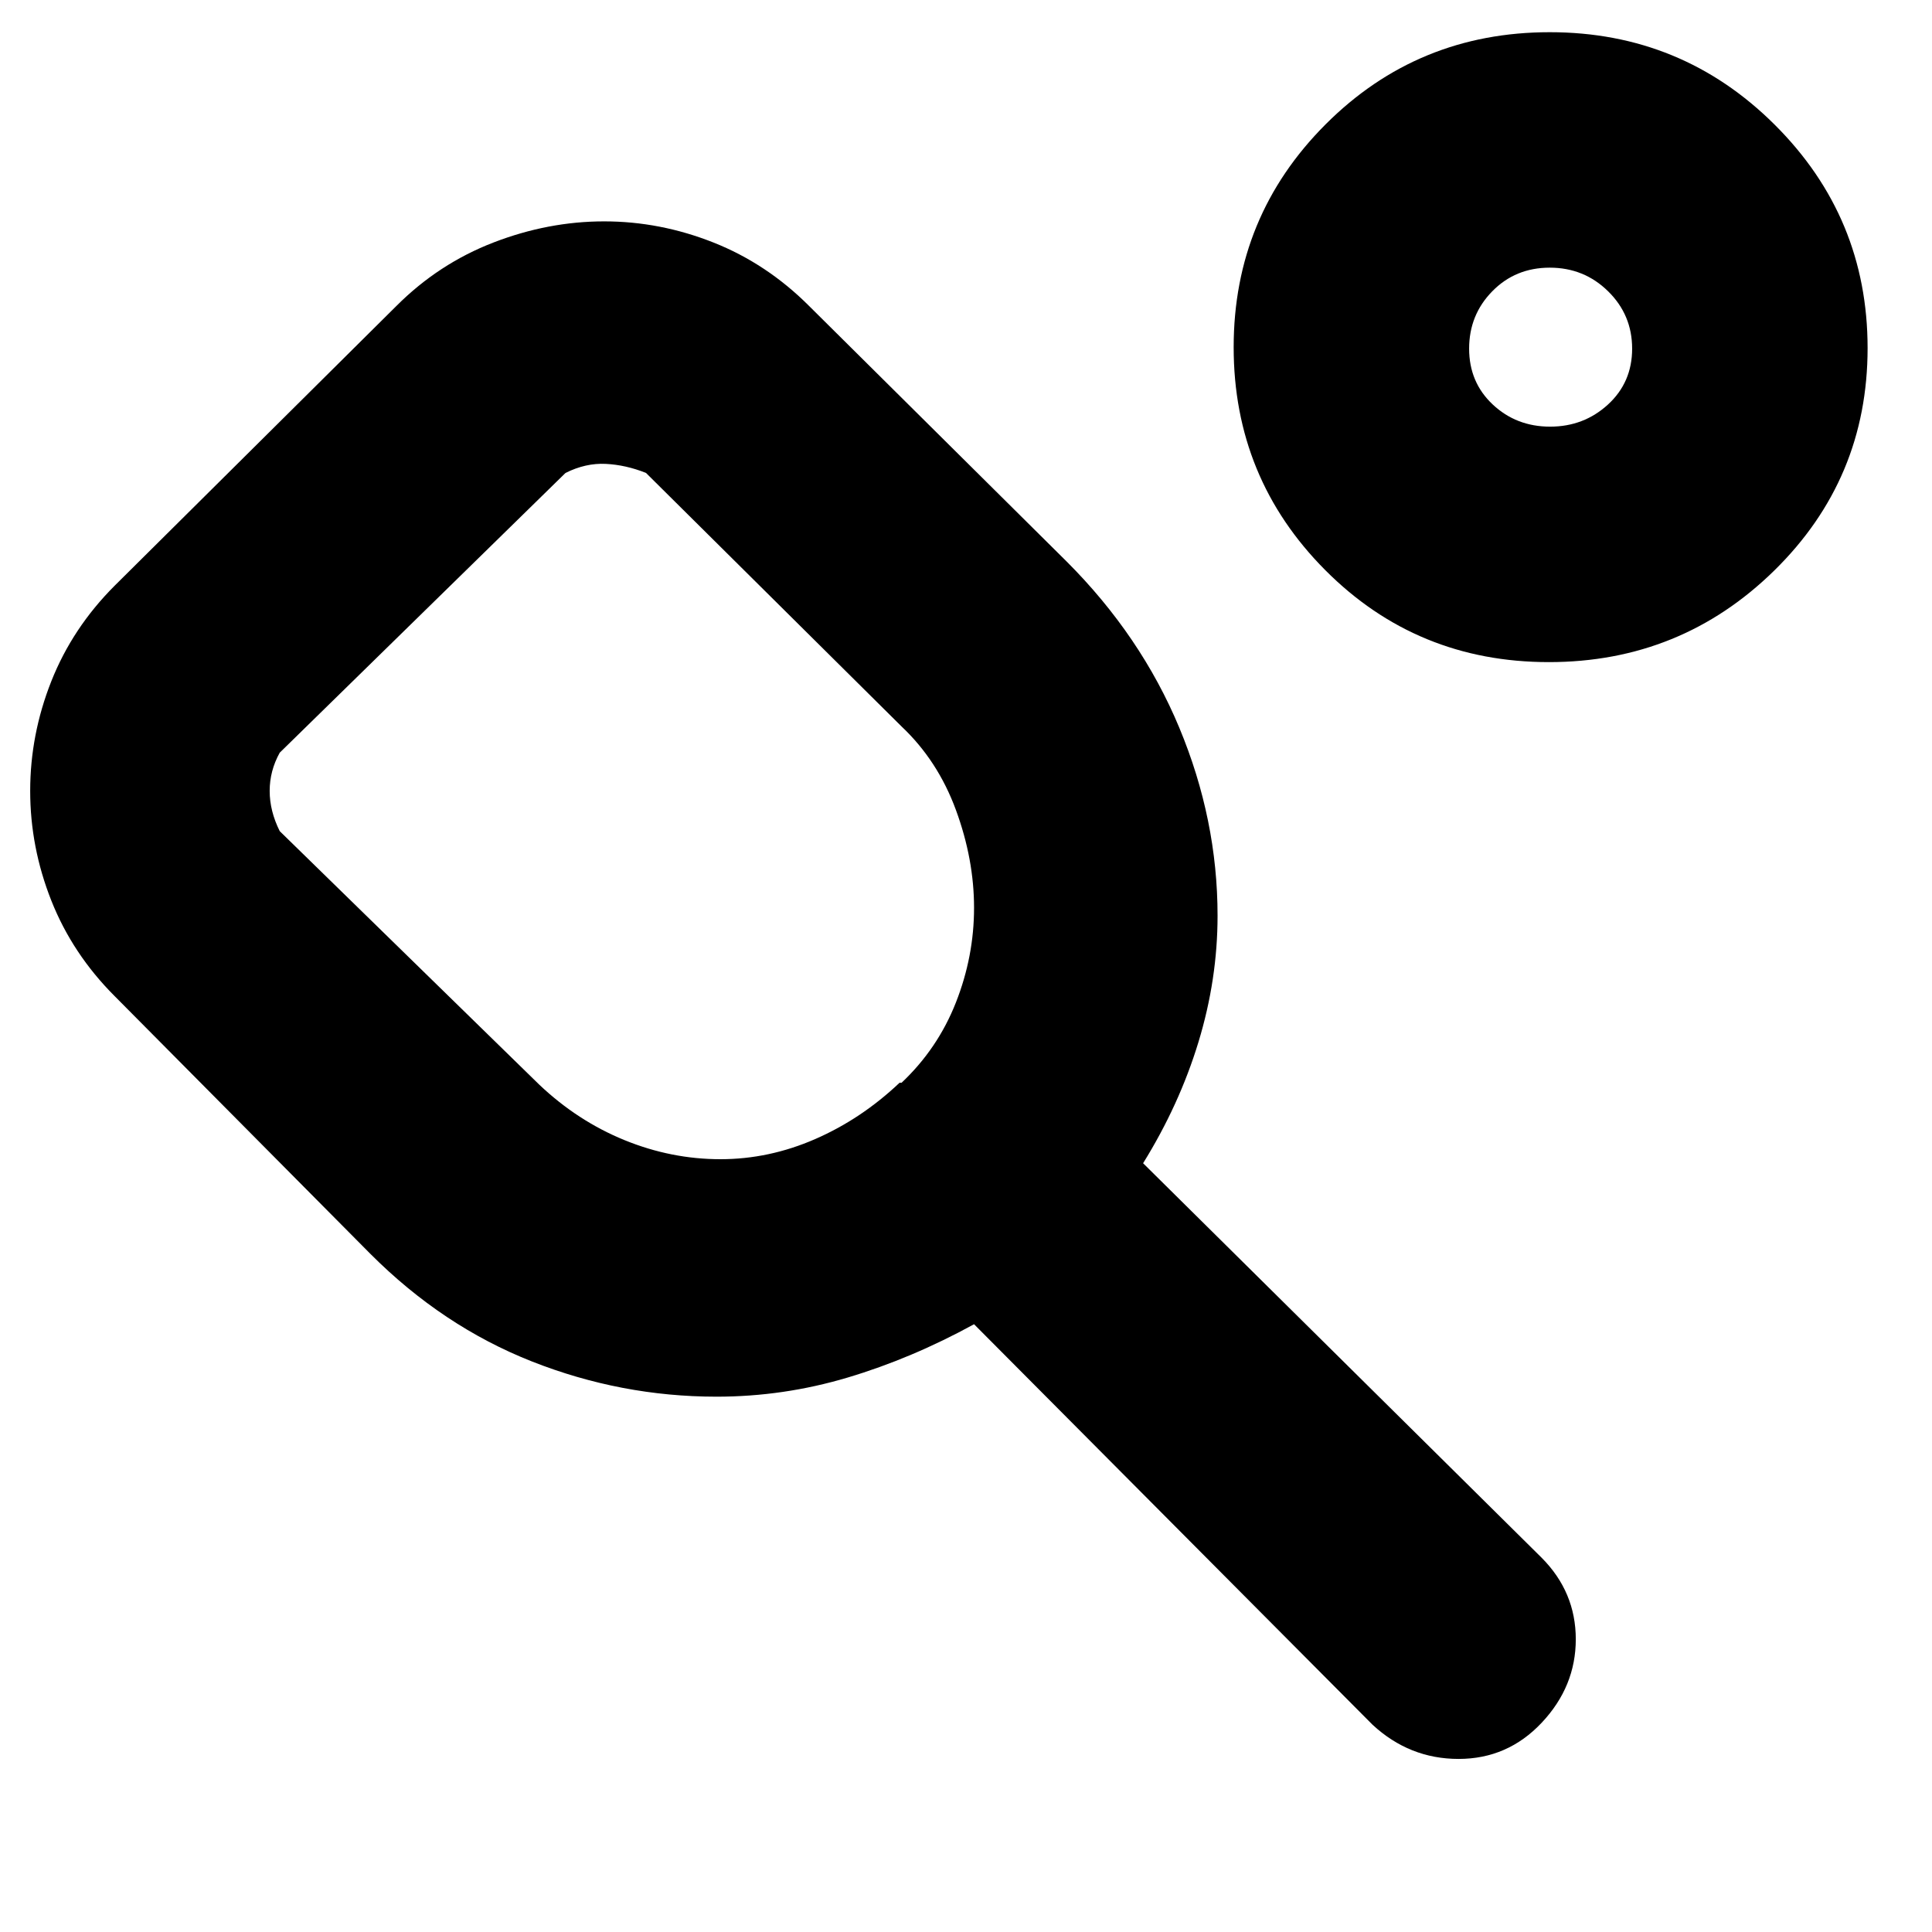 <svg xmlns="http://www.w3.org/2000/svg" height="20" viewBox="0 -960 960 960" width="20"><path d="M268-421q19 18 42.26 27.5Q333.52-384 358-384q24.13 0 47.06-10Q428-404 447-422h1q18-17 27-39.91 9-22.9 9-47 0-24.09-9-48.59-9-24.5-27-41.5L321-725q-10-4-20-4.5t-20 4.5L139-586q-5 9-5 19t5 20l129 126Zm88 155q-47.33 0-91.7-17.5Q219.93-301 184-337L57-465q-21-21-31.5-47.5T15-567q0-28 10.5-54.5T57-669l140-139q21-21 48.2-31.5 27.2-10.5 55-10.5t54.3 10.5Q381-829 402-808l128 127q37 37 56 82.63 19 45.63 19 93.37 0 31.63-9.5 62.81Q586-411 568-382l198 196q17 17.07 17 40.53Q783-122 766.07-104t-41.32 18q-24.39 0-42.75-17L484-302q-31 17-62.83 26.5T356-266Zm413.62-365Q704-631 658.5-676.72T613-787.47q0-65.04 45.72-110.78Q704.44-944 770.06-944t111.78 45.97q46.16 45.97 46.16 111T881.62-676.5q-46.39 45.5-112 45.5Zm.62-117Q787-748 799-759t12-27.76q0-16.77-11.94-28.5-11.94-11.74-29-11.74-17.06 0-28.56 11.74-11.5 11.73-11.5 28.5Q730-770 741.74-759q11.73 11 28.5 11Zm.76-40ZM310-558Z"/></svg>